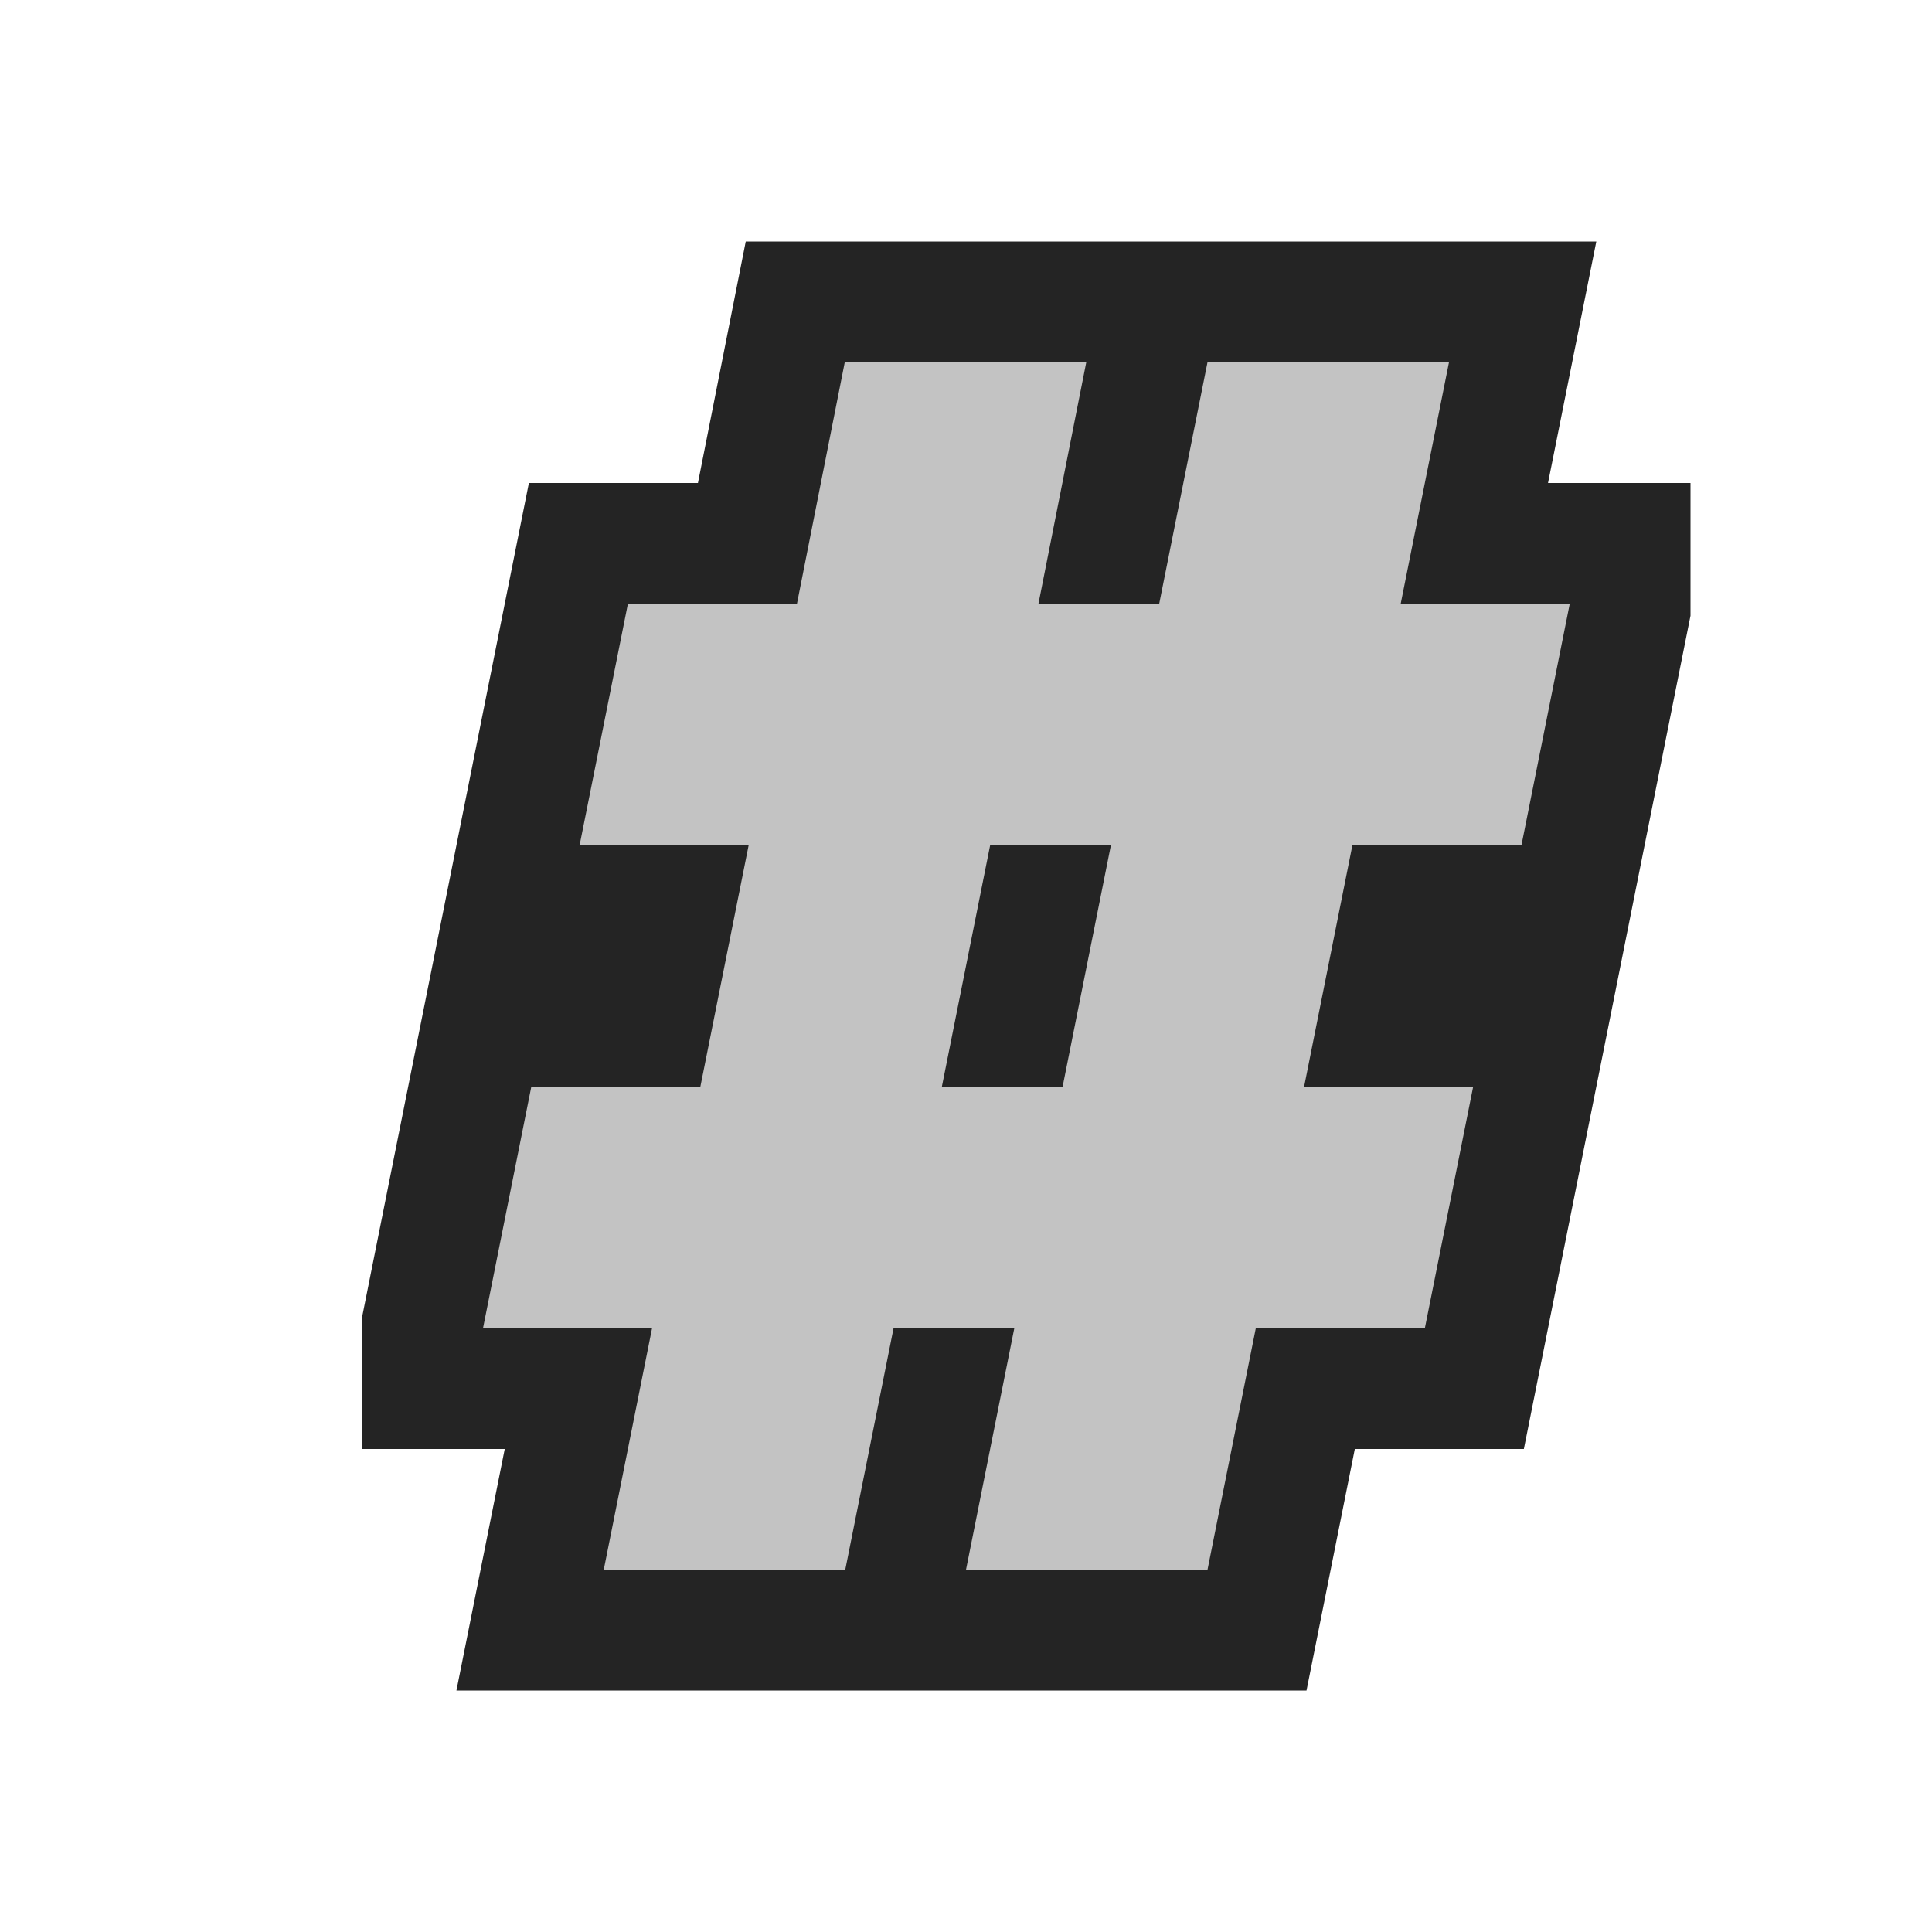 <svg ti:v="1" width="16" height="16" viewBox="0 0 16 16" xmlns="http://www.w3.org/2000/svg" xmlns:ti="urn:schemas-jetbrains-com:tisvg"><rect id="frame" width="16" height="16" fill="none"/><g fill-rule="evenodd"><path d="M12.62 12L14 5.099V4h-1.18l.4-2H6.176L5.78 4h-1.4L3 10.901V12h1.18l-.4 2h7.04l.4-2h1.4z" fill="#242424"/><path d="M8.8 9h-1l.4-2h1m3.4 0l.4-2h-1.4l.4-2h-2l-.4 2h-1l.396-2h-2L6.6 5H5.2l-.4 2h1.4l-.4 2H4.4L4 11h1.4L5 13h2l.4-2h1L8 13h2l.4-2h1.4l.4-2h-1.4l.4-2h1.4z" fill="#C3C3C3"/></g></svg>